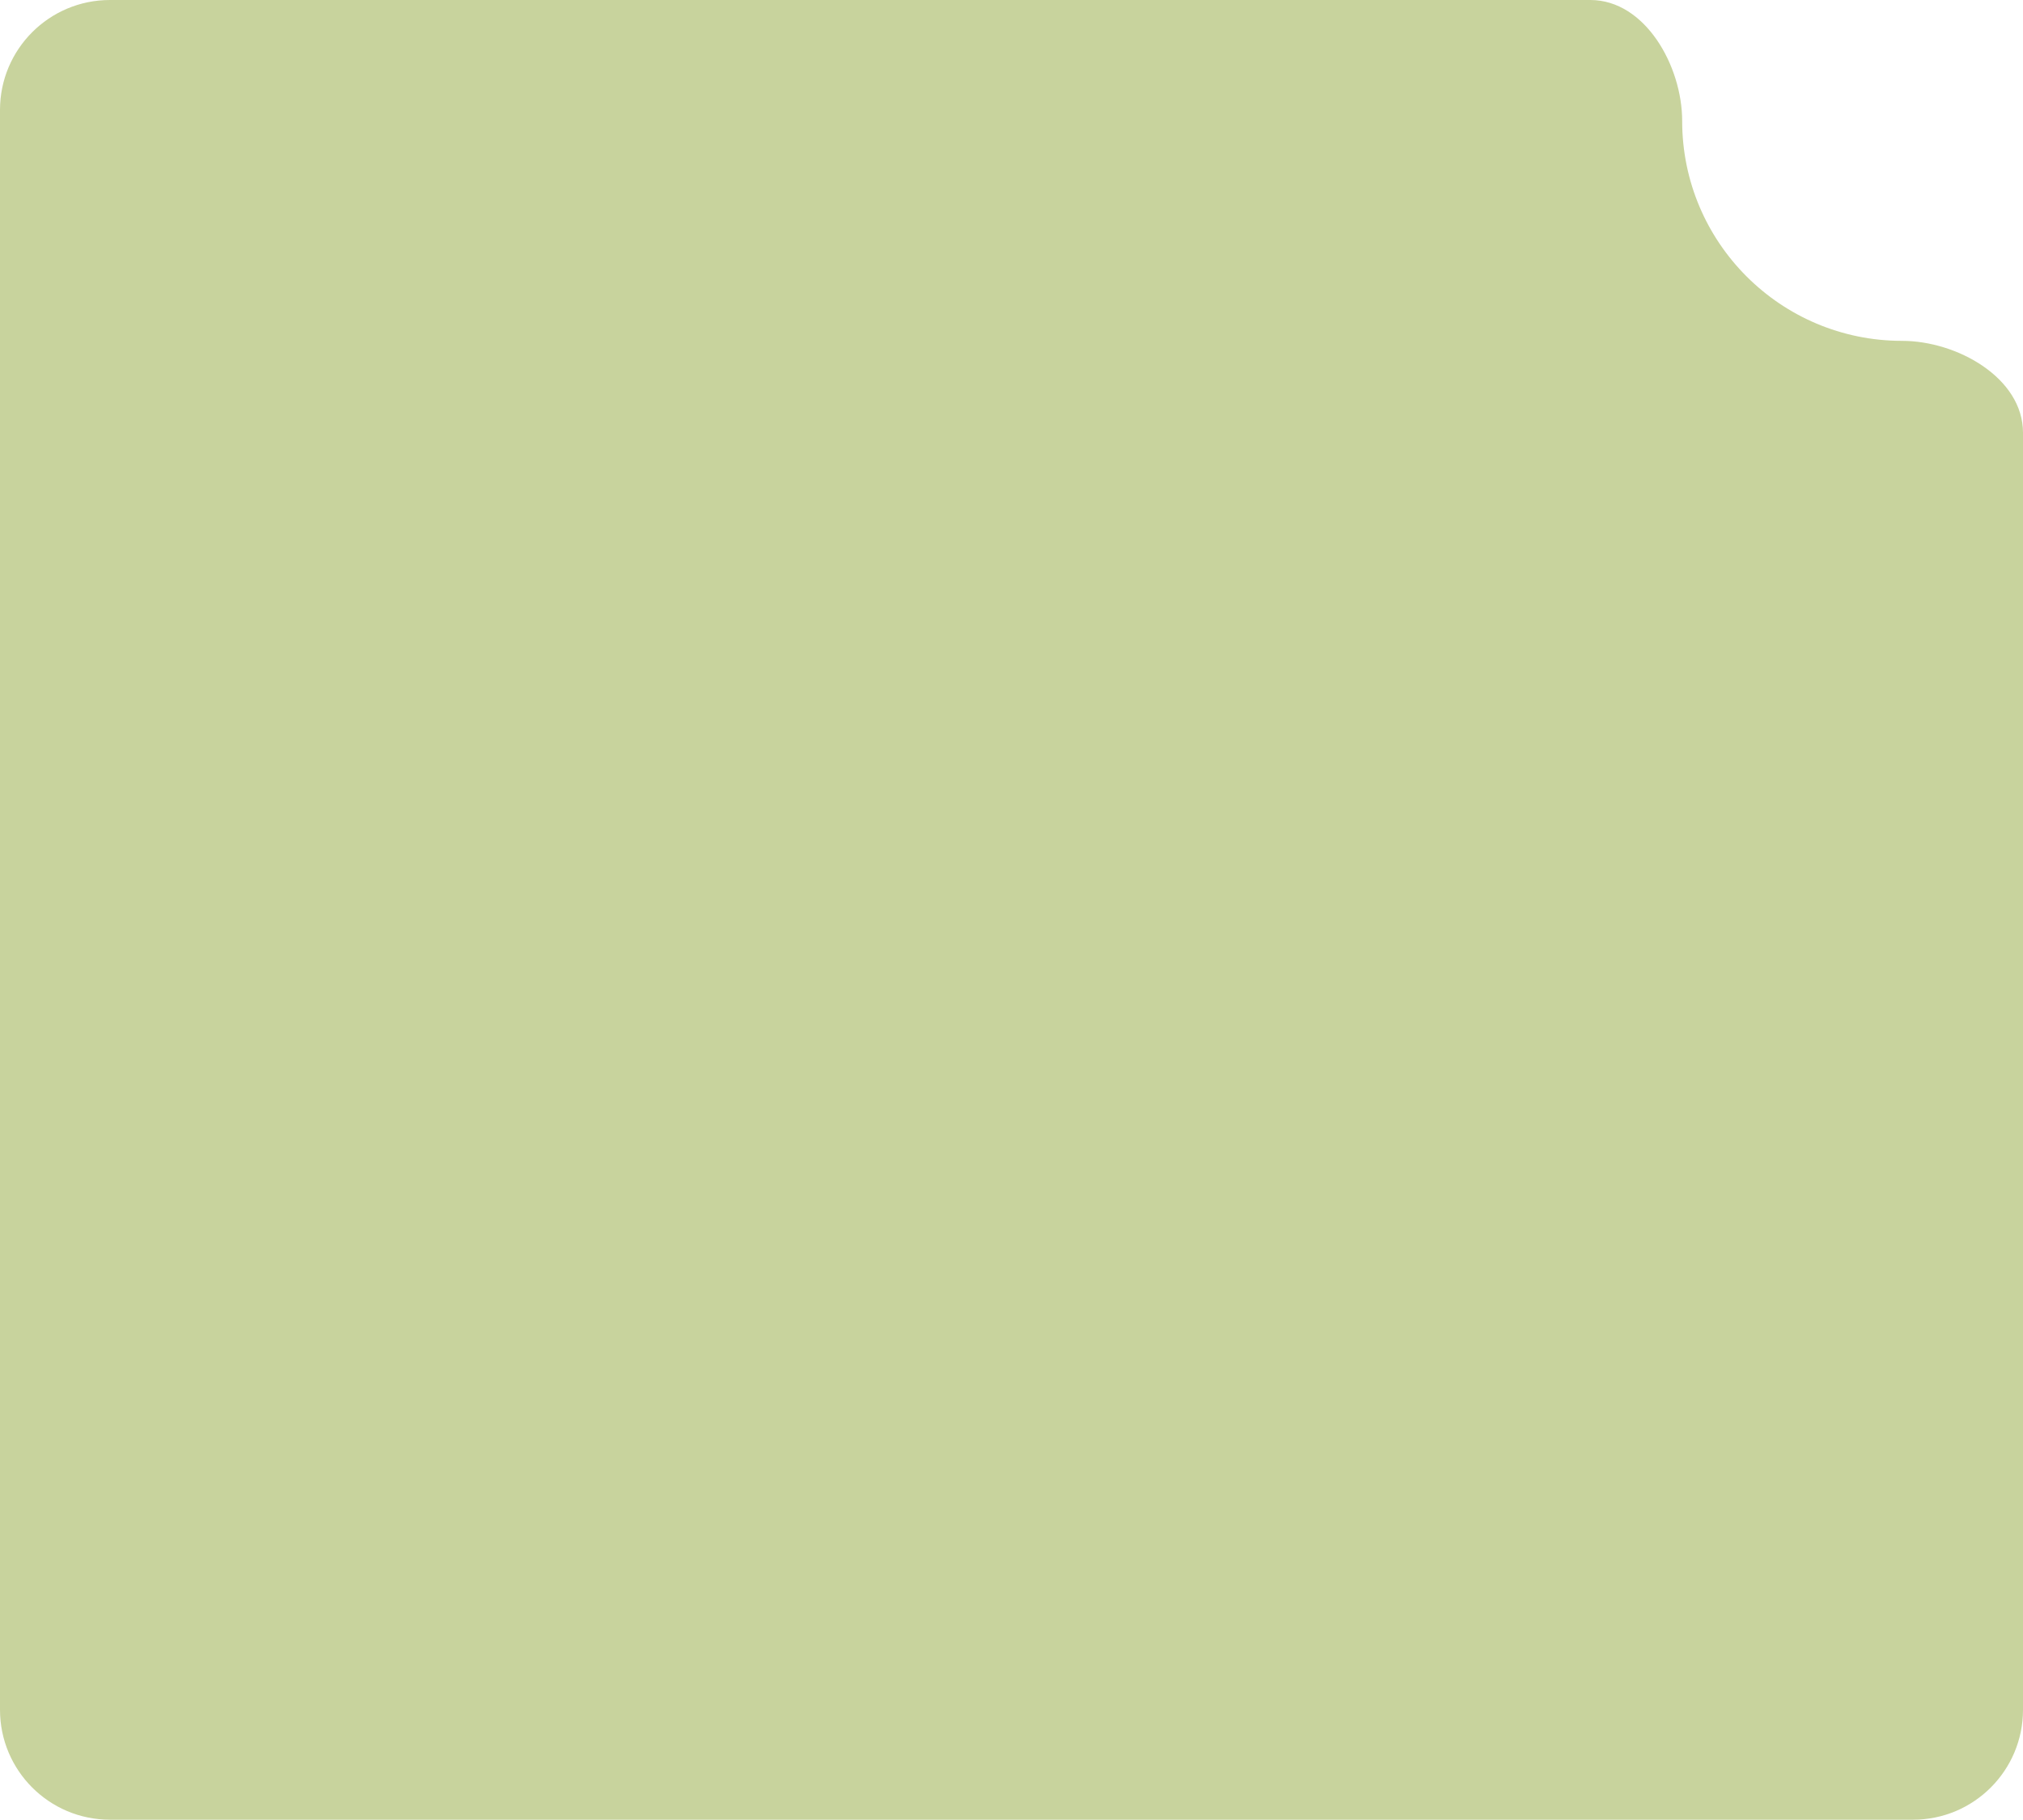 <svg width="368" height="331" viewBox="0 0 368 331" fill="none" xmlns="http://www.w3.org/2000/svg">
<path fill-rule="evenodd" clip-rule="evenodd" d="M368 78.707C368 68.72 355.988 62 346 62C323.909 62 306 44.091 306 22C306 12.012 299.28 0 289.293 0H20C8.954 0 0 8.954 0 20V311C0 322.046 8.954 331 20 331H348C359.046 331 368 322.046 368 311V78.707Z" fill="#C8D39D"/>
</svg>

